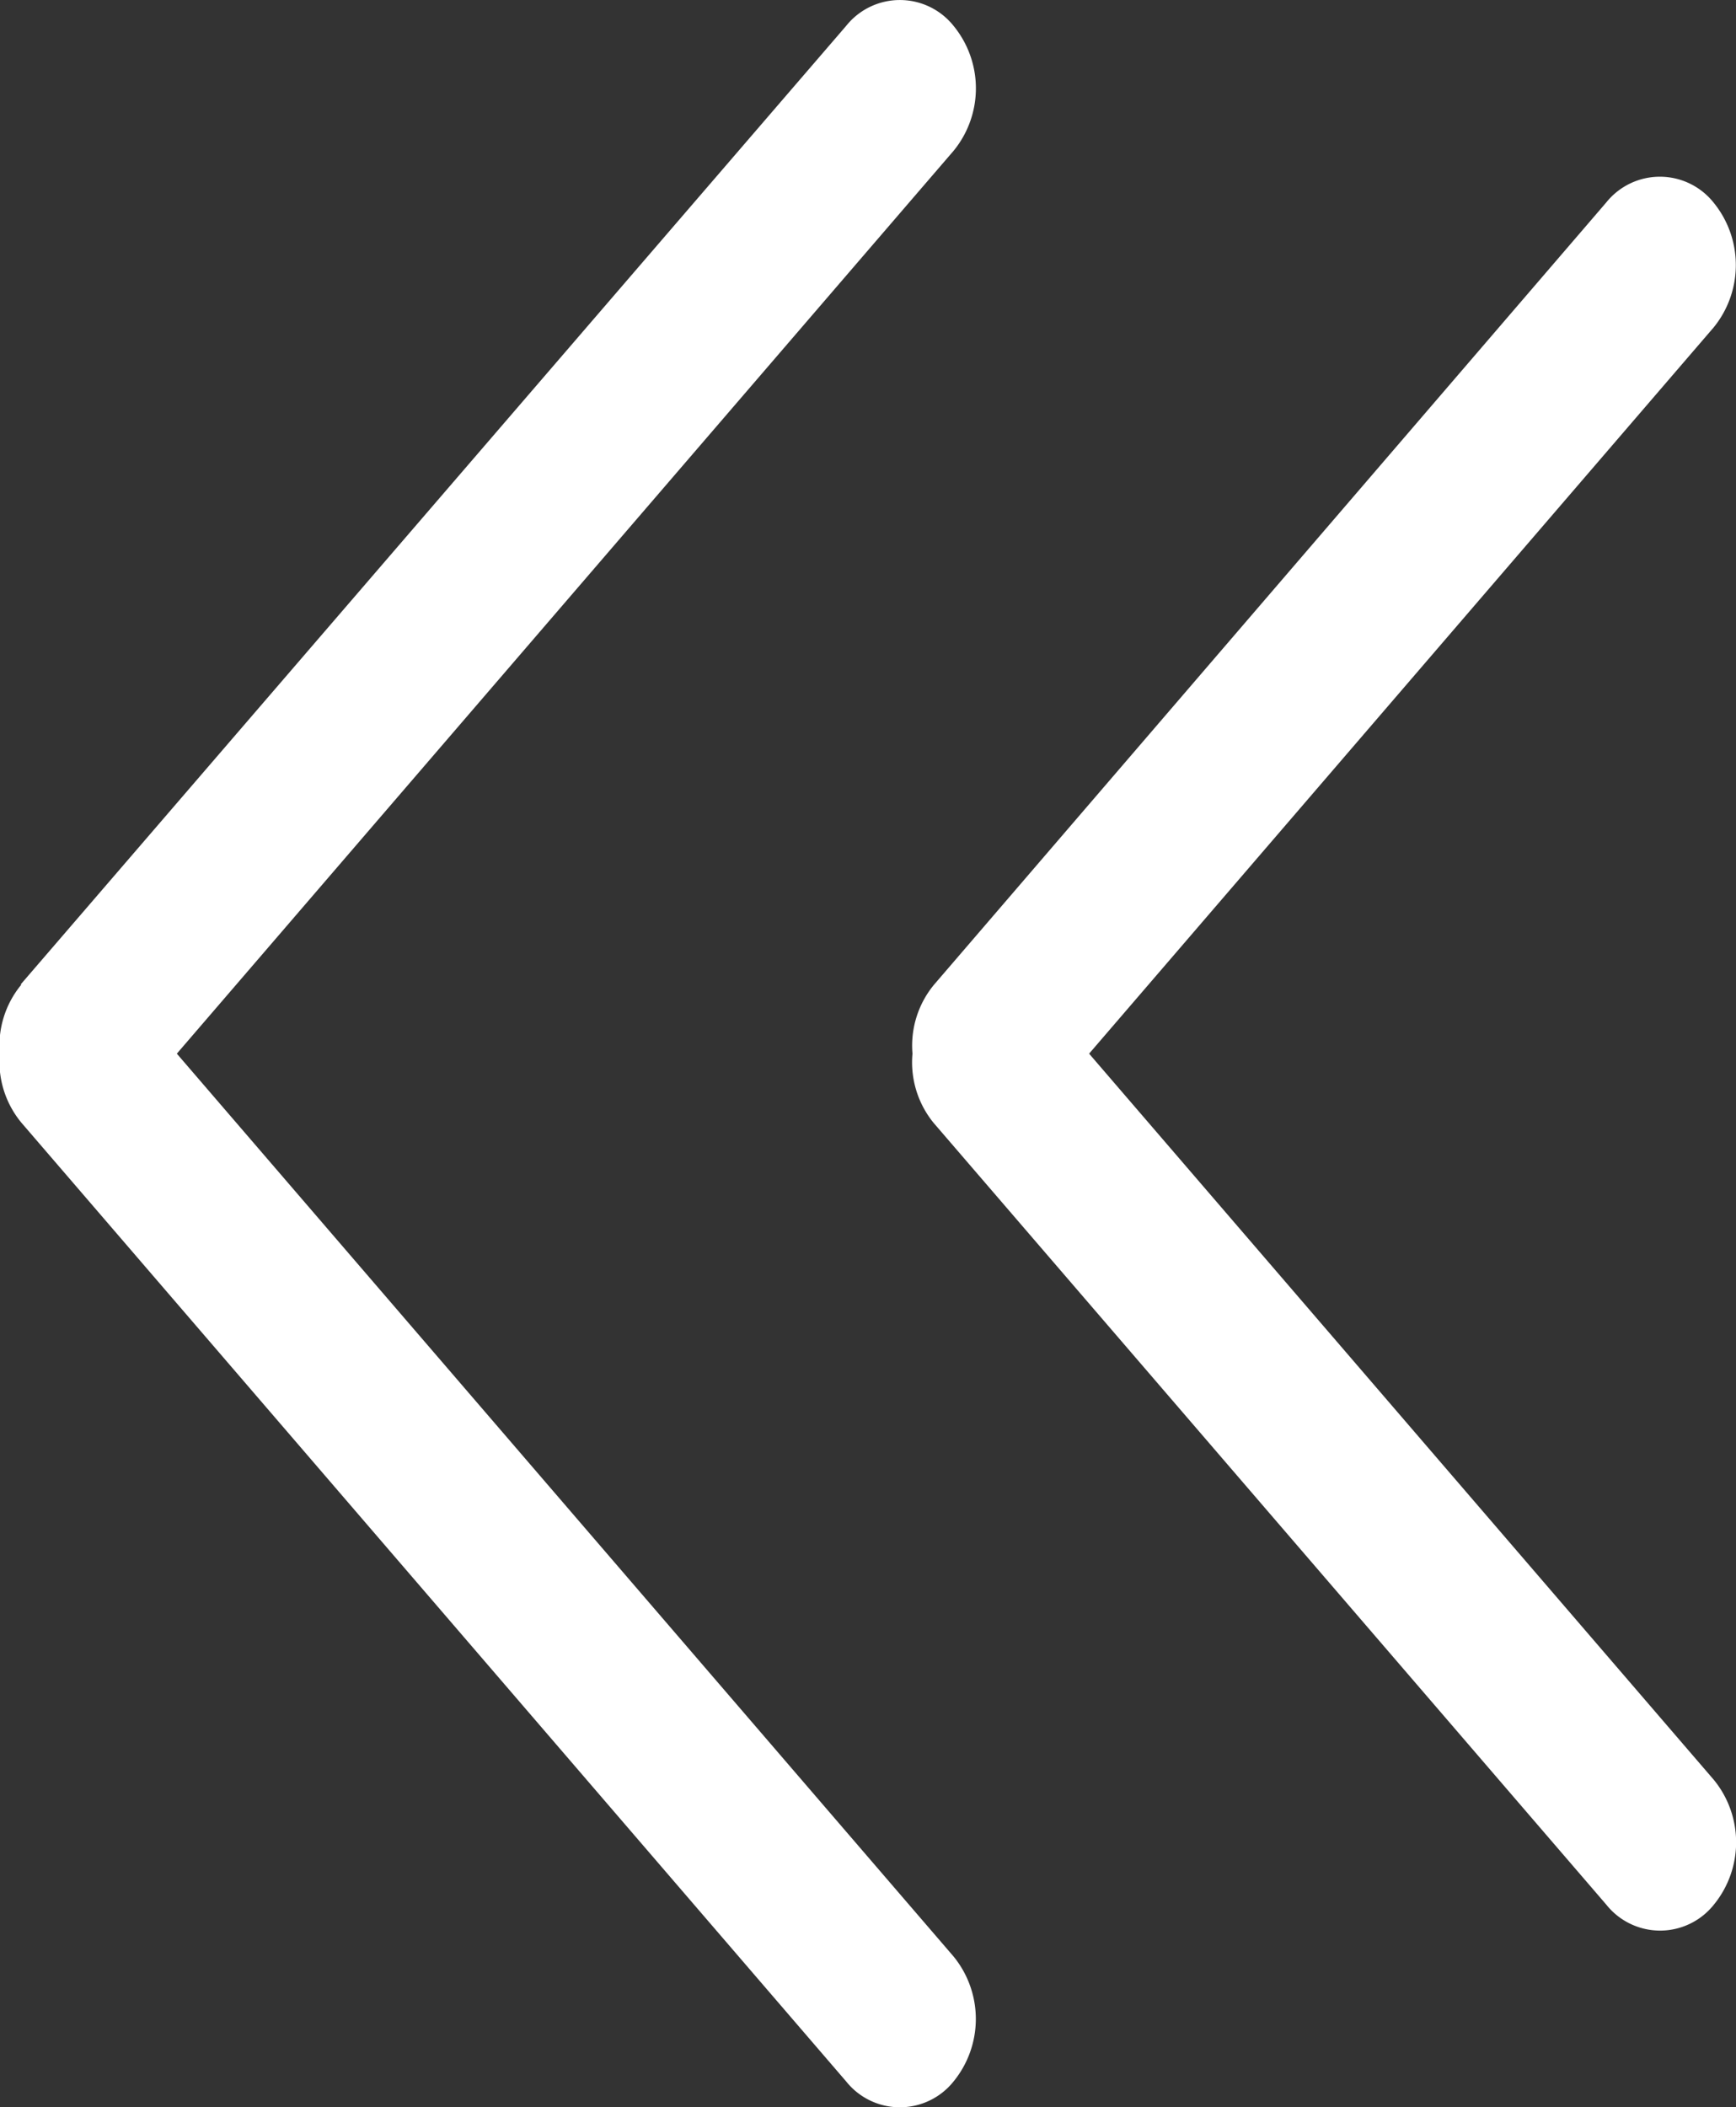 <svg xmlns="http://www.w3.org/2000/svg" width="7.981" height="9.684" viewBox="0 0 7.981 9.684">
  <rect x="0" y="0" width="7.981" height="9.684" fill="#333333" stroke="none"/>
  <g id="Group_168" data-name="Group 168" transform="translate(0 0)">
    <path id="Path_1034" data-name="Path 1034" d="M17.224,4.842a.439.439,0,0,1,.1-.318L20.413.931a.316.316,0,0,1,.494,0,.454.454,0,0,1,0,.574L18.036,4.842l2.872,3.337a.453.453,0,0,1,0,.574.316.316,0,0,1-.494,0L17.321,5.16A.44.44,0,0,1,17.224,4.842Zm-4.1-.318L16.919.119a.316.316,0,0,1,.494,0,.453.453,0,0,1,0,.574L13.842,4.842l3.571,4.149a.454.454,0,0,1,0,.574.316.316,0,0,1-.494,0L13.128,5.16a.439.439,0,0,1-.1-.318A.439.439,0,0,1,13.127,4.525Z" transform="translate(-13.029 0)" fill="#fff"/>
  </g>
</svg>
